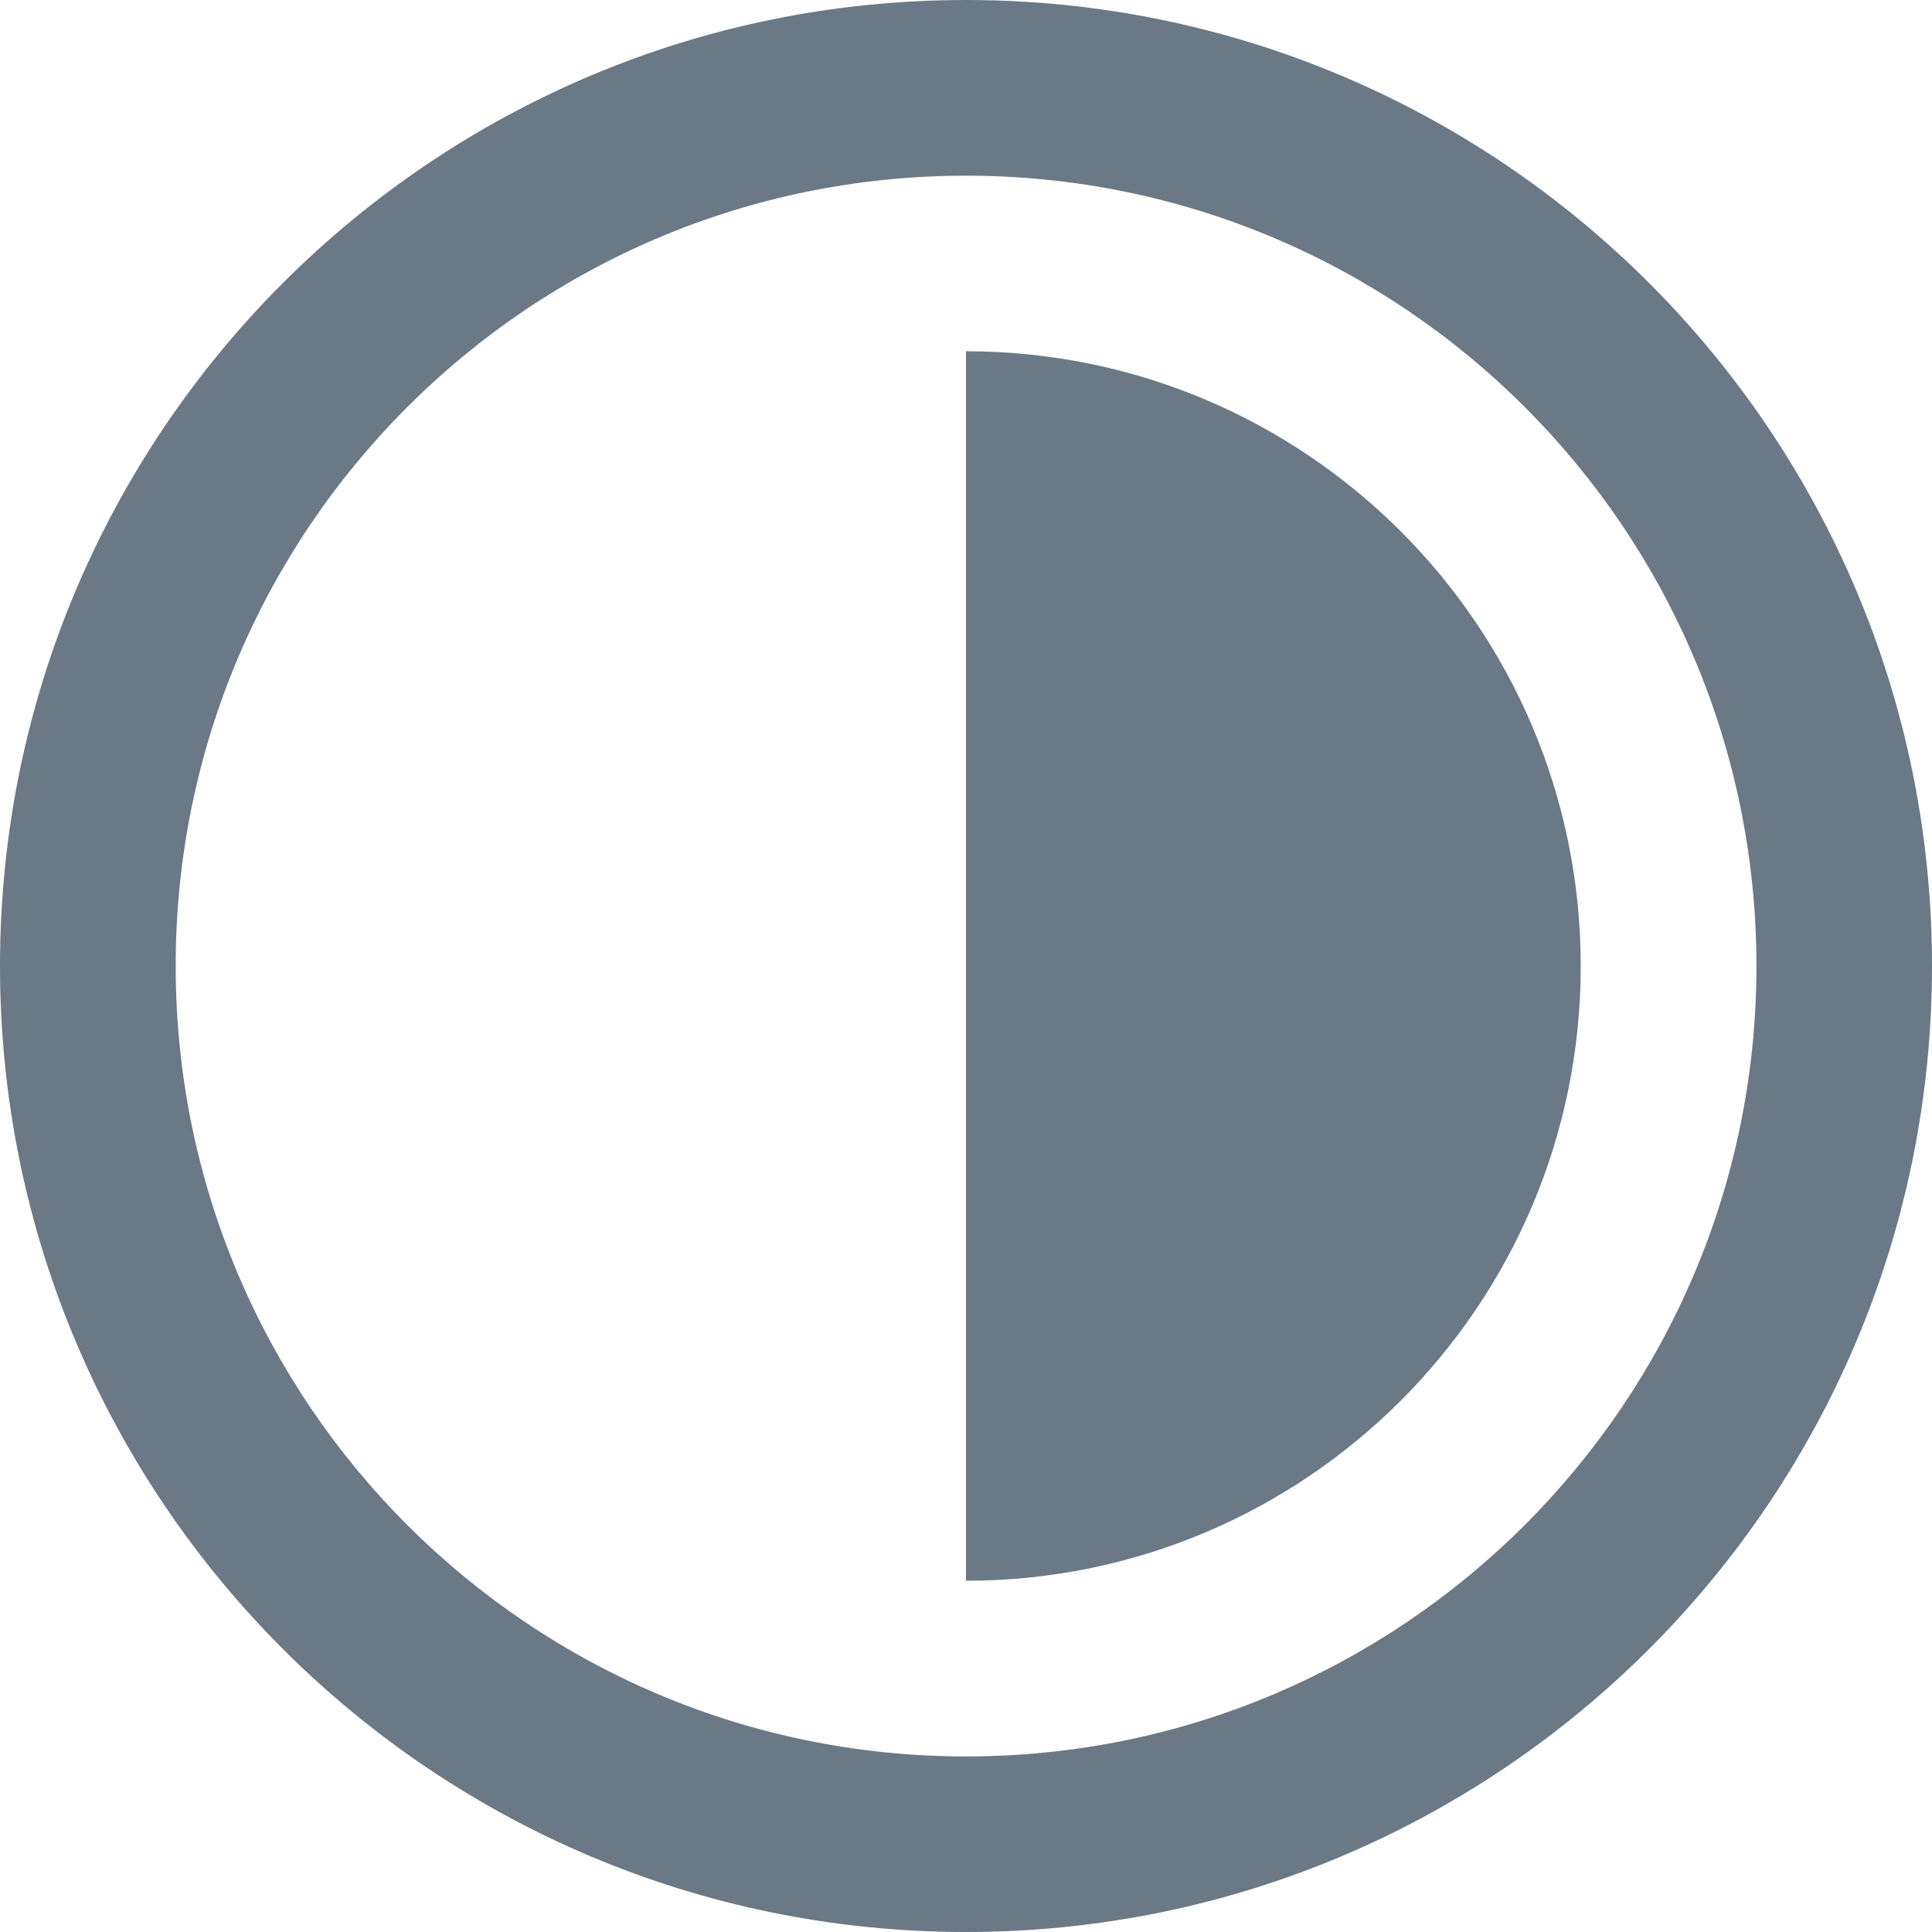 <svg width="16" height="16" viewBox="0 0 16 16" fill="none" xmlns="http://www.w3.org/2000/svg">
<path d="M8 0C12.418 0 16 3.582 16 8C16 12.418 12.418 16 8 16C3.582 16 0 12.418 0 8C0 3.582 3.582 0 8 0ZM8 1.455C4.385 1.455 1.455 4.385 1.455 8C1.455 11.615 4.385 14.546 8 14.546C11.615 14.546 14.546 11.615 14.546 8C14.546 4.385 11.615 1.455 8 1.455Z" fill="#6B7885"/>
<path fill-rule="evenodd" clip-rule="evenodd" d="M8 13.091C10.812 13.091 13.091 10.812 13.091 8C13.091 5.188 10.812 2.909 8 2.909V13.091Z" fill="#6B7885"/>
</svg>
